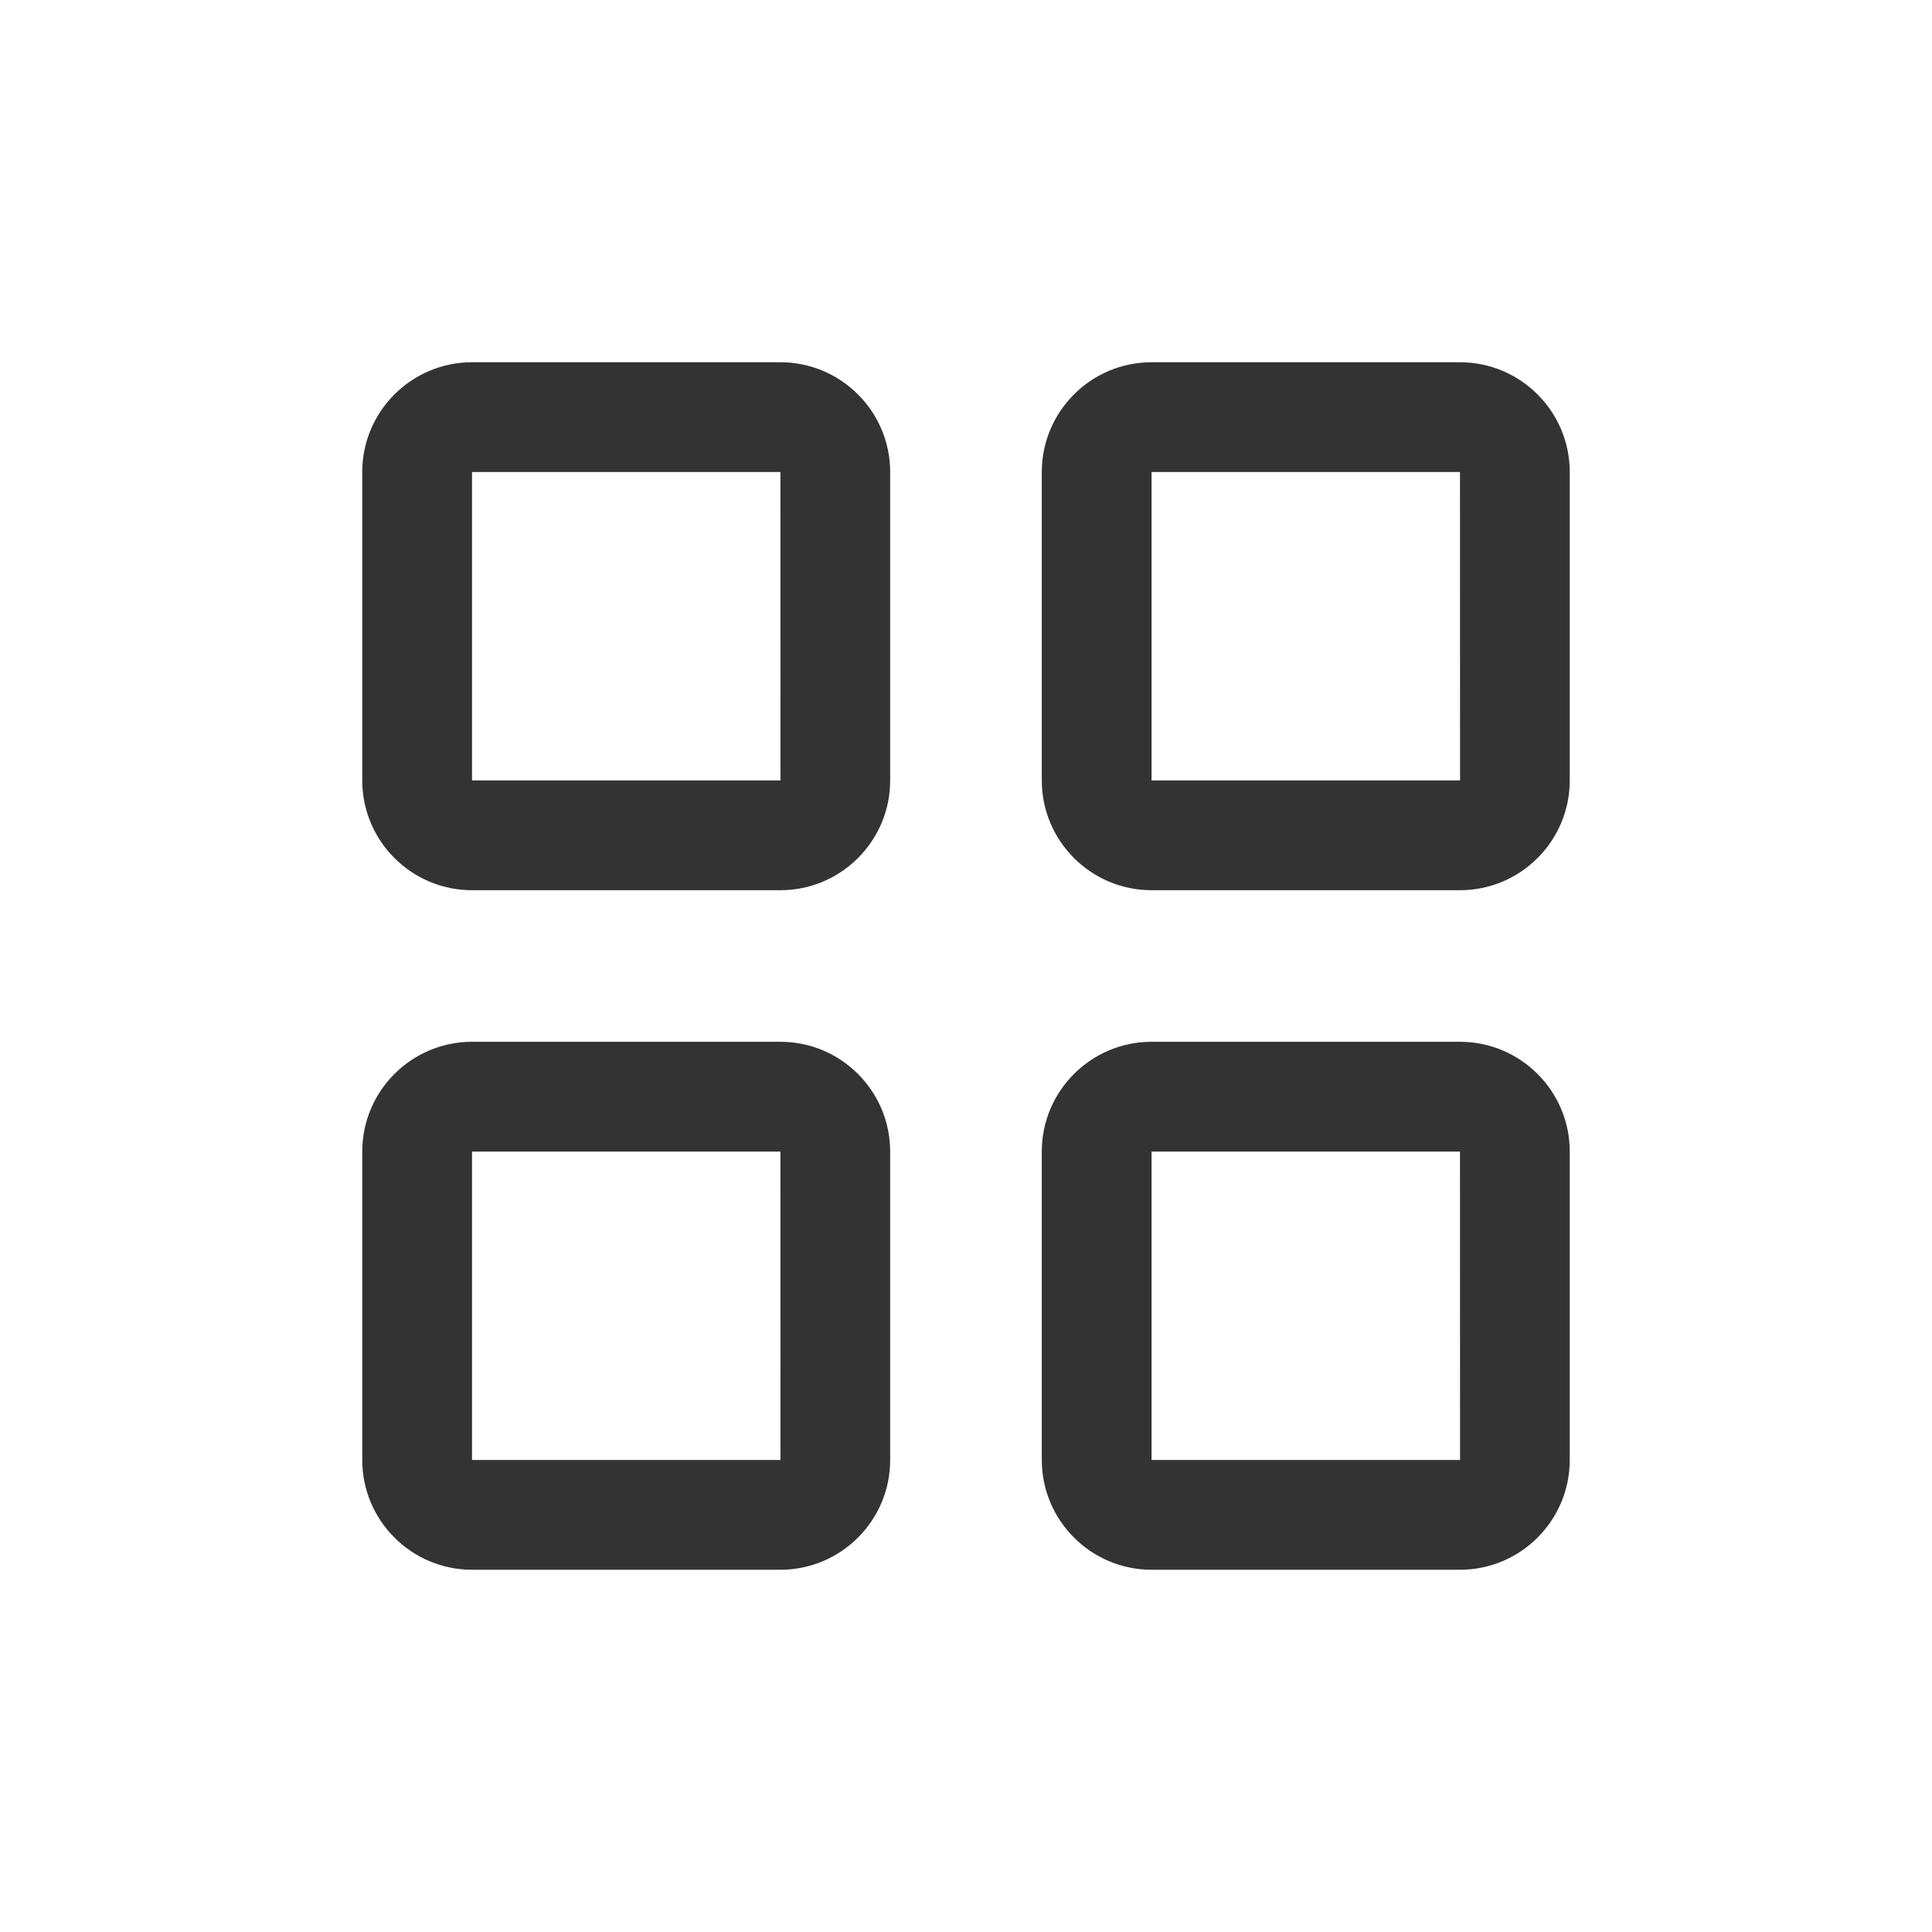 <?xml version="1.0" standalone="no"?><!DOCTYPE svg PUBLIC "-//W3C//DTD SVG 1.1//EN" "http://www.w3.org/Graphics/SVG/1.1/DTD/svg11.dtd"><svg class="icon" width="200px" height="200.00px" viewBox="0 0 1024 1024" version="1.1" xmlns="http://www.w3.org/2000/svg"><path fill="#333333" d="M413.63 471.83H250.18c-32.09 0-58.18-26.09-58.18-58.18V250.18c0-32.09 26.09-58.18 58.18-58.18h163.45c32.09 0 58.18 26.09 58.18 58.18v163.47c0.01 32.09-26.09 58.18-58.18 58.18zM250.18 250.18v163.47h163.49l-0.04-163.47H250.18zM773.82 471.83H610.35c-32.09 0-58.18-26.09-58.18-58.18V250.18c0-32.09 26.09-58.18 58.18-58.18h163.47c32.09 0 58.18 26.09 58.18 58.18v163.47c0 32.09-26.09 58.18-58.18 58.18zM610.35 250.18v163.47h163.51l-0.04-163.47H610.35zM413.63 832H250.18c-32.09 0-58.18-26.09-58.18-58.18V610.35c0-32.09 26.09-58.18 58.18-58.18h163.45c32.09 0 58.18 26.09 58.18 58.18v163.47c0.01 32.09-26.09 58.18-58.18 58.18zM250.18 610.35v163.47h163.49l-0.04-163.47H250.18zM773.82 832H610.35c-32.09 0-58.18-26.09-58.18-58.18V610.35c0-32.09 26.09-58.18 58.18-58.18h163.47c32.09 0 58.18 26.09 58.18 58.18v163.47c0 32.09-26.09 58.18-58.18 58.18zM610.35 610.35v163.47h163.51l-0.04-163.47H610.35z" /></svg>